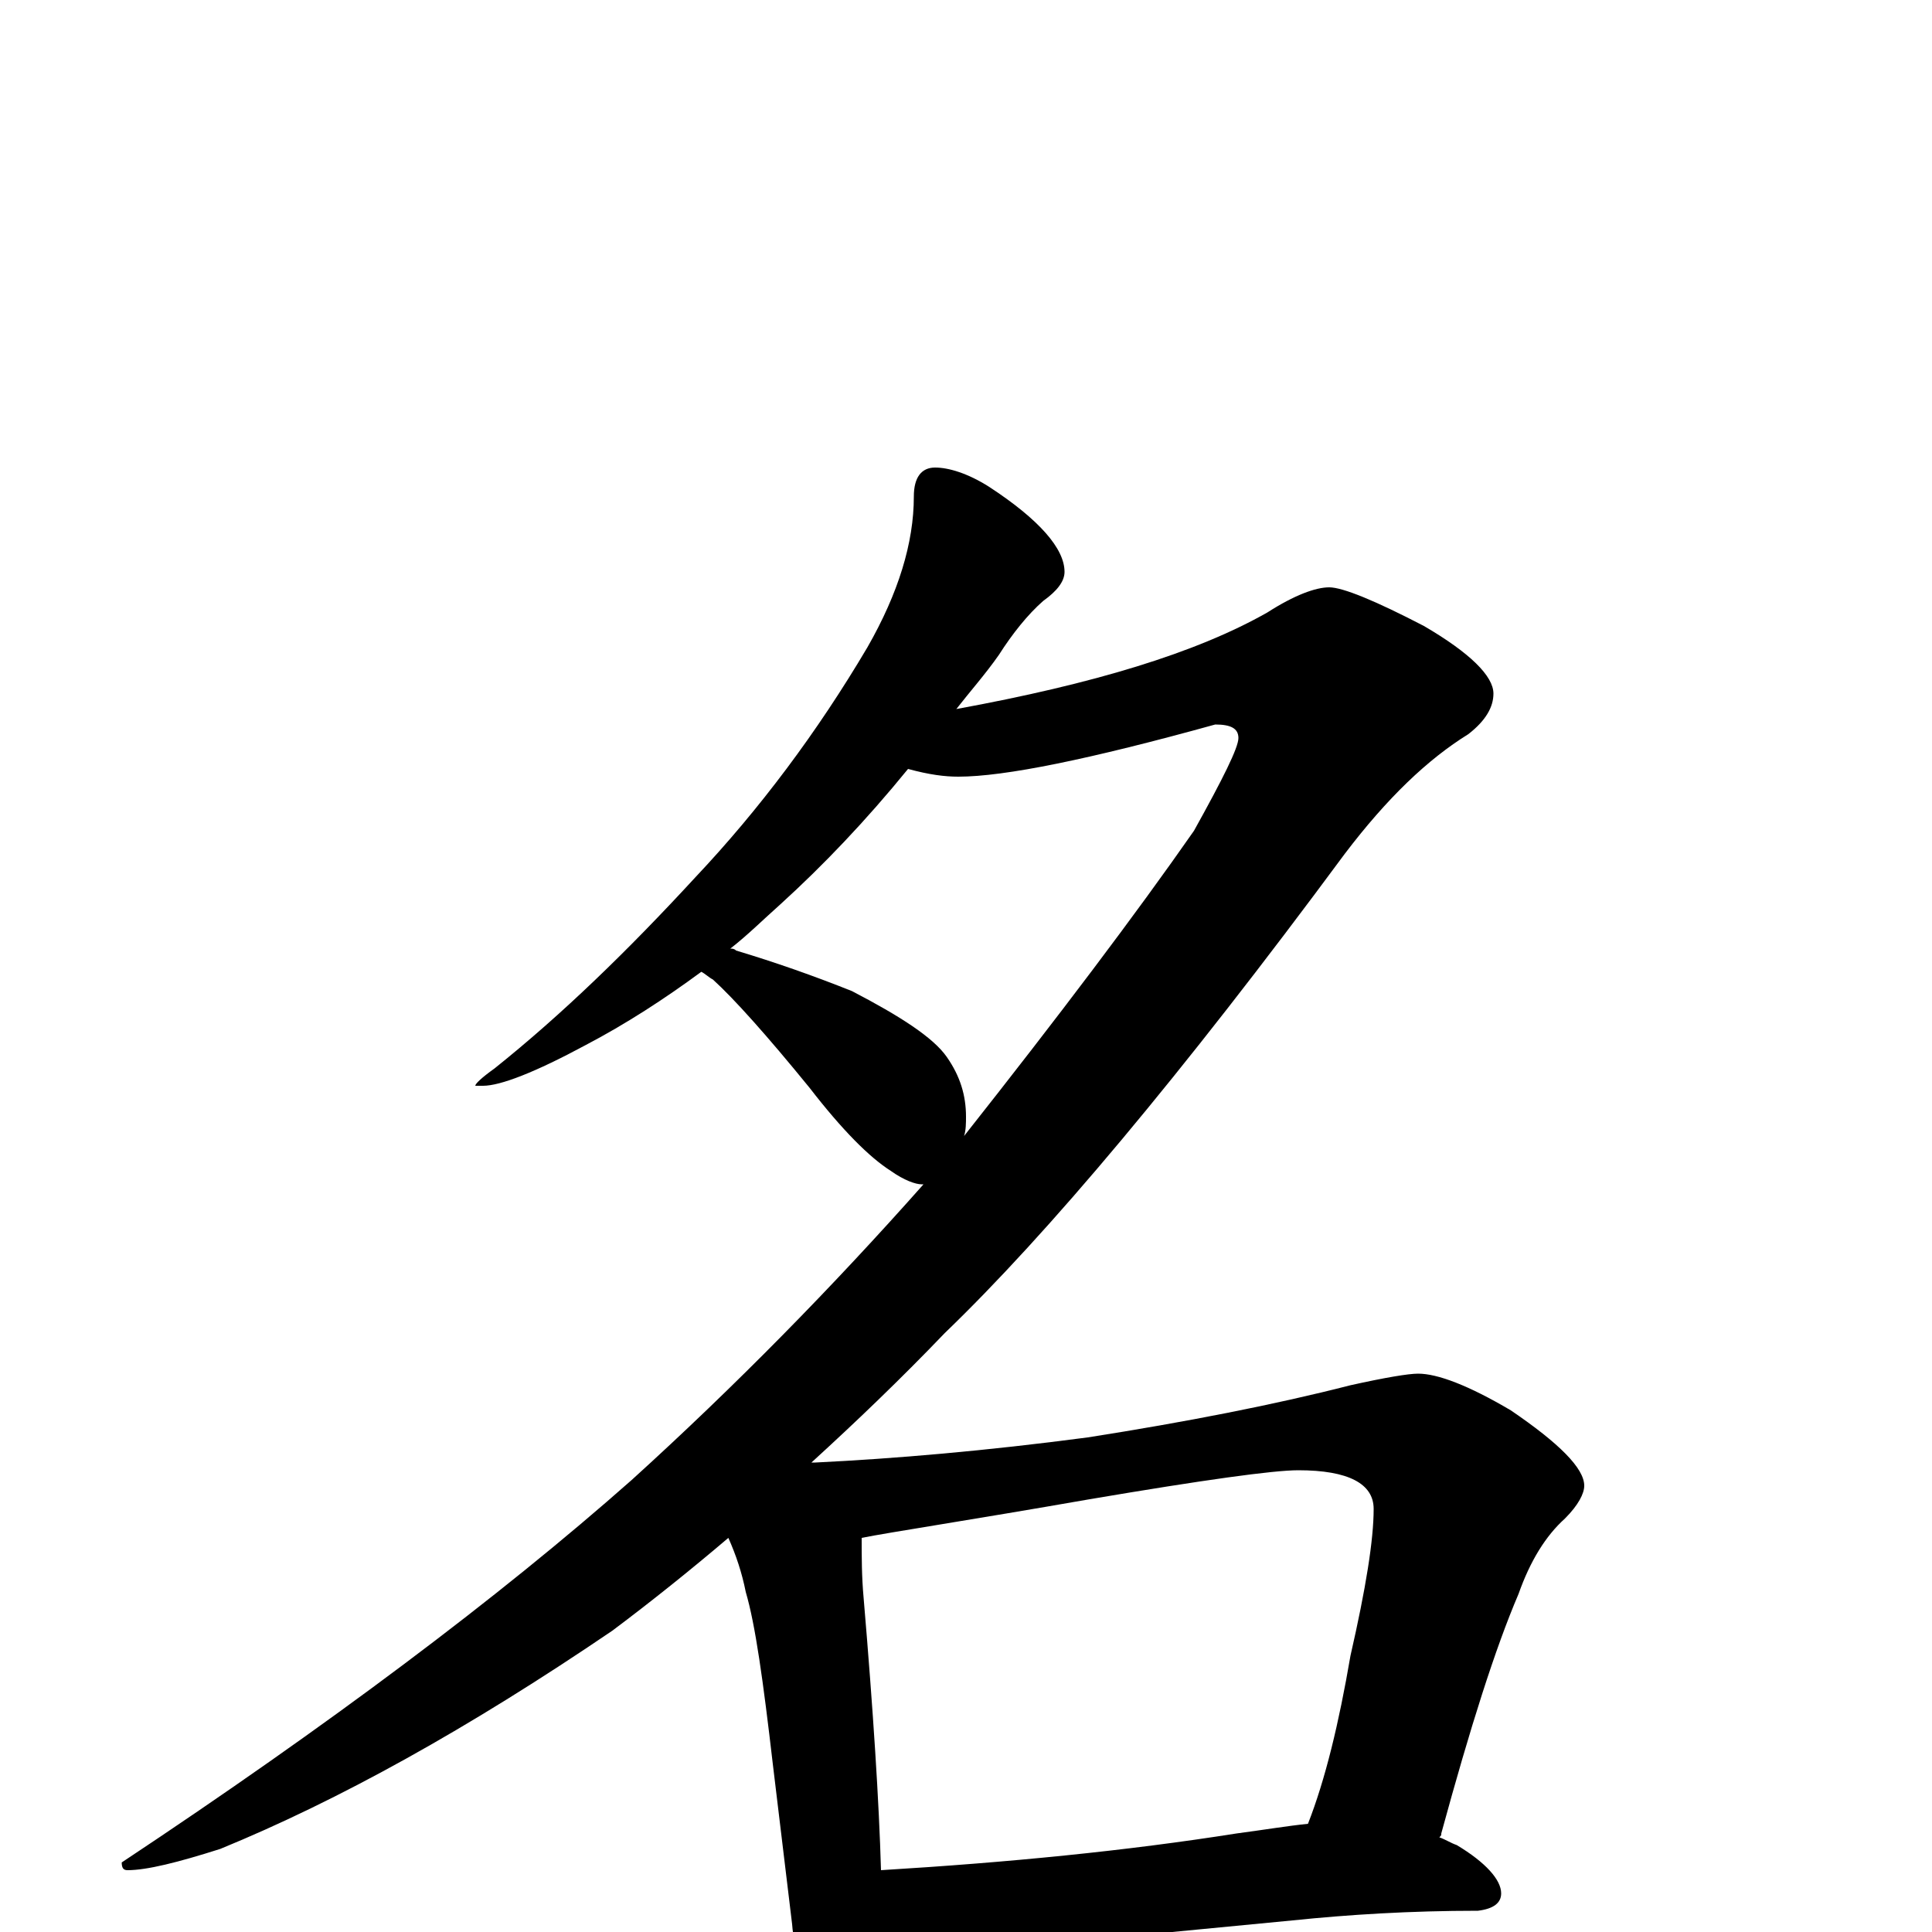 <?xml version="1.0" encoding="utf-8" ?>
<!DOCTYPE svg PUBLIC "-//W3C//DTD SVG 1.1//EN" "http://www.w3.org/Graphics/SVG/1.1/DTD/svg11.dtd">
<svg version="1.1" id="Layer_1" xmlns="http://www.w3.org/2000/svg" xmlns:xlink="http://www.w3.org/1999/xlink" x="0px" y="145px" width="1000px" height="1000px" viewBox="0 0 1000 1000" enable-background="new 0 0 1000 1000" xml:space="preserve">
<g id="Layer_1">
<path id="glyph" transform="matrix(1 0 0 -1 0 1000)" d="M484,758C491,758 501,755 512,748C538,731 551,716 551,704C551,699 547,694 540,689C532,682 524,672 517,661C510,651 502,642 495,633C566,646 619,662 656,683C670,692 681,696 688,696C695,696 712,689 737,676C761,662 773,650 773,641C773,634 769,627 760,620C739,607 718,587 696,558C611,443 542,361 489,310C466,286 443,264 420,243l2,0C463,245 510,249 563,256C614,264 660,273 699,283C717,287 729,289 734,289C744,289 760,283 782,270C807,253 820,240 820,231C820,227 817,221 810,214C800,205 792,192 786,175C774,147 761,106 746,51C746,50 746,50 745,49C748,48 751,46 754,45C769,36 777,27 777,20C777,15 773,12 765,11C730,11 698,9 669,6l-135,-13C509,-10 490,-11 477,-11C469,-11 462,-11 457,-10C457,-20 455,-28 452,-35C449,-42 445,-46 441,-46C435,-46 429,-42 424,-34C415,-21 411,-9 410,4l-10,83C395,130 391,159 386,176C384,186 381,195 377,204C357,187 337,171 317,156C242,105 175,68 114,43C92,36 76,32 66,32C64,32 63,33 63,36C170,107 258,173 327,234C381,283 431,334 478,387l-1,0C474,387 468,389 461,394C450,401 436,415 419,437C397,464 380,483 369,493C367,494 365,496 363,497C344,483 324,470 303,459C277,445 259,438 250,438l-4,0C246,439 249,442 256,447C291,475 325,508 360,546C393,581 423,621 449,665C465,693 473,719 473,743C473,753 477,758 484,758M456,32C522,36 583,42 640,51C655,53 667,55 677,56C686,79 693,108 699,143C707,178 711,203 711,219C711,232 698,239 672,239C659,239 623,234 564,224C501,213 461,207 446,204C446,194 446,184 447,173C452,114 455,67 456,32M378,509C379,509 380,509 381,508C401,502 421,495 441,487C466,474 483,463 490,453C497,443 500,433 500,422C500,419 500,415 499,412C548,474 588,527 618,570C633,597 641,613 641,618C641,623 637,625 629,625C564,607 520,598 496,598C489,598 481,599 470,602C448,575 426,552 404,532C395,524 387,516 378,509z"/>
</g>
</svg>
